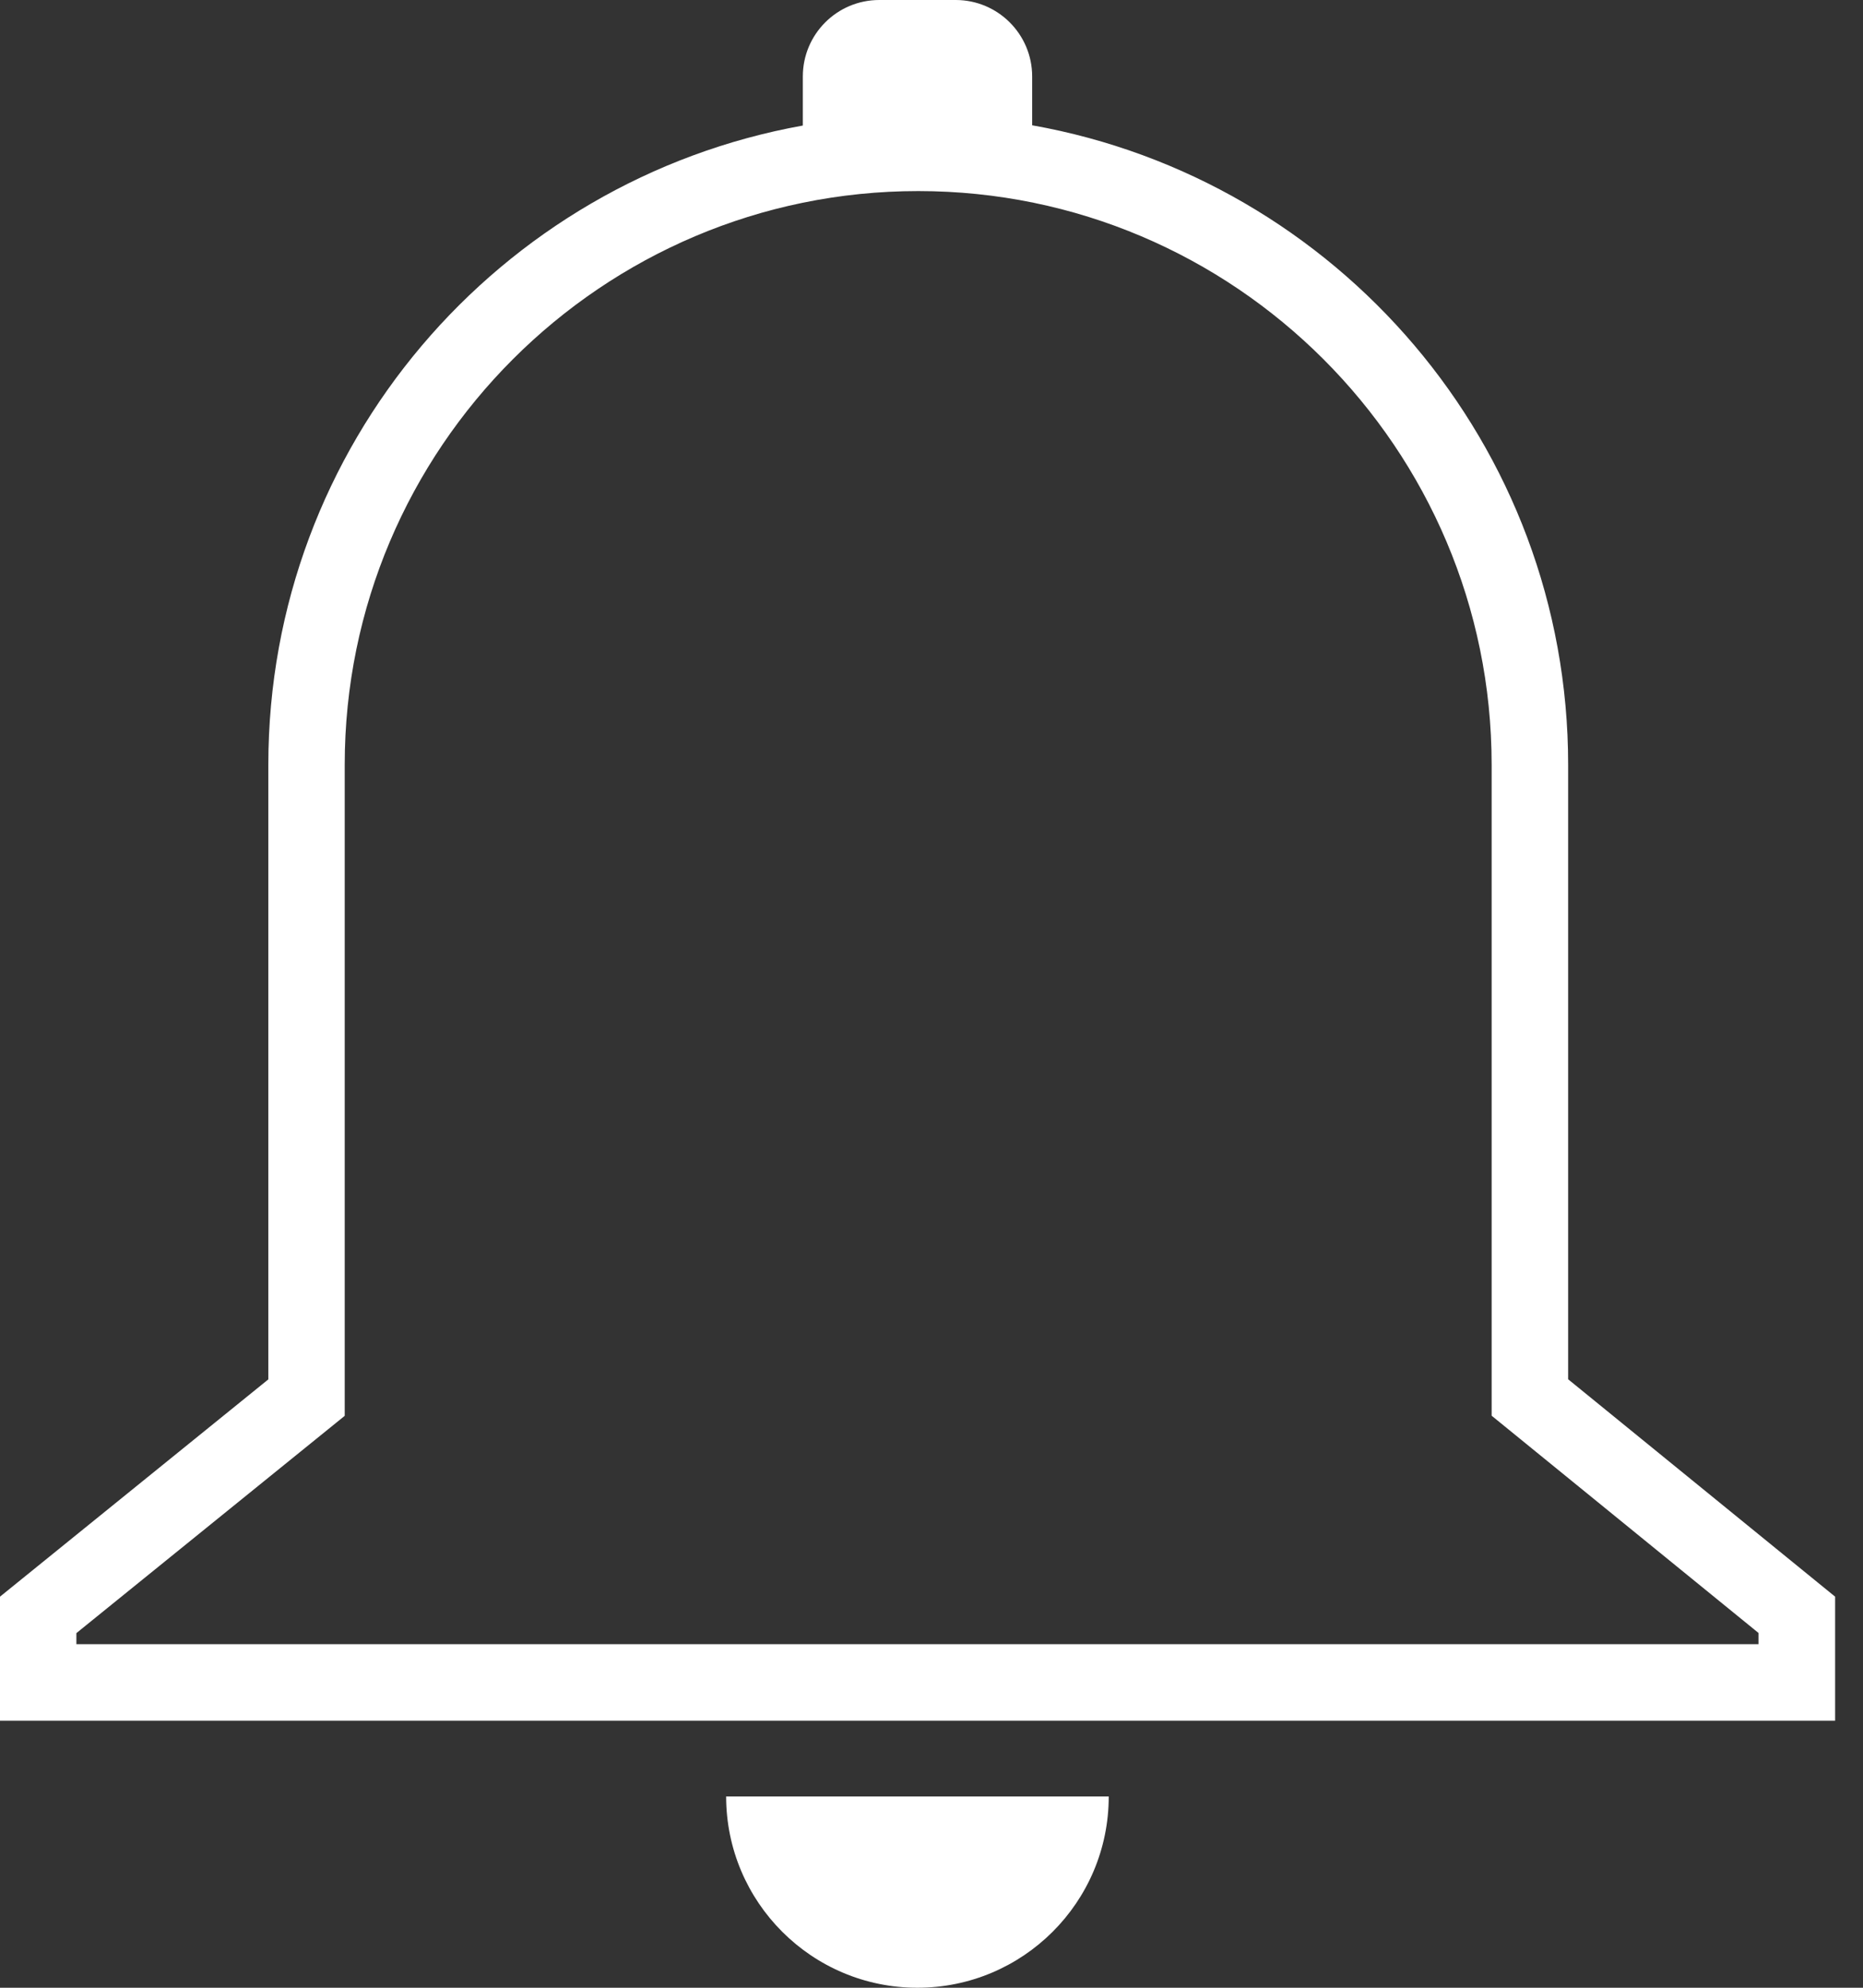 <svg width="30" height="32" viewBox="0 0 30 32" fill="none" xmlns="http://www.w3.org/2000/svg">
<rect x="0" y="0" width="30" height="32" fill="#333333" stroke="none"/>
<path d="M25.252 22.206V12.312C25.252 7.16 21.523 2.887 16.621 2.017V1.231C16.621 0.551 16.069 0 15.39 0H14.159C13.479 0 12.928 0.551 12.928 1.231V2.021C8.035 2.9 4.321 7.169 4.321 12.312V22.206L0 25.704V27.701H29.551V25.704L25.254 22.206H25.252ZM28.317 26.469H1.23V26.291L5.551 22.793V12.311C5.551 7.218 9.693 3.076 14.786 3.076C19.877 3.076 24.02 7.218 24.02 12.311V22.791L28.317 26.288V26.469Z" fill="white"/>
<path d="M14.772 32C16.473 32 17.854 30.623 17.854 28.921H11.693C11.694 30.622 13.073 32 14.773 32H14.772Z" fill="white"/>
</svg>
